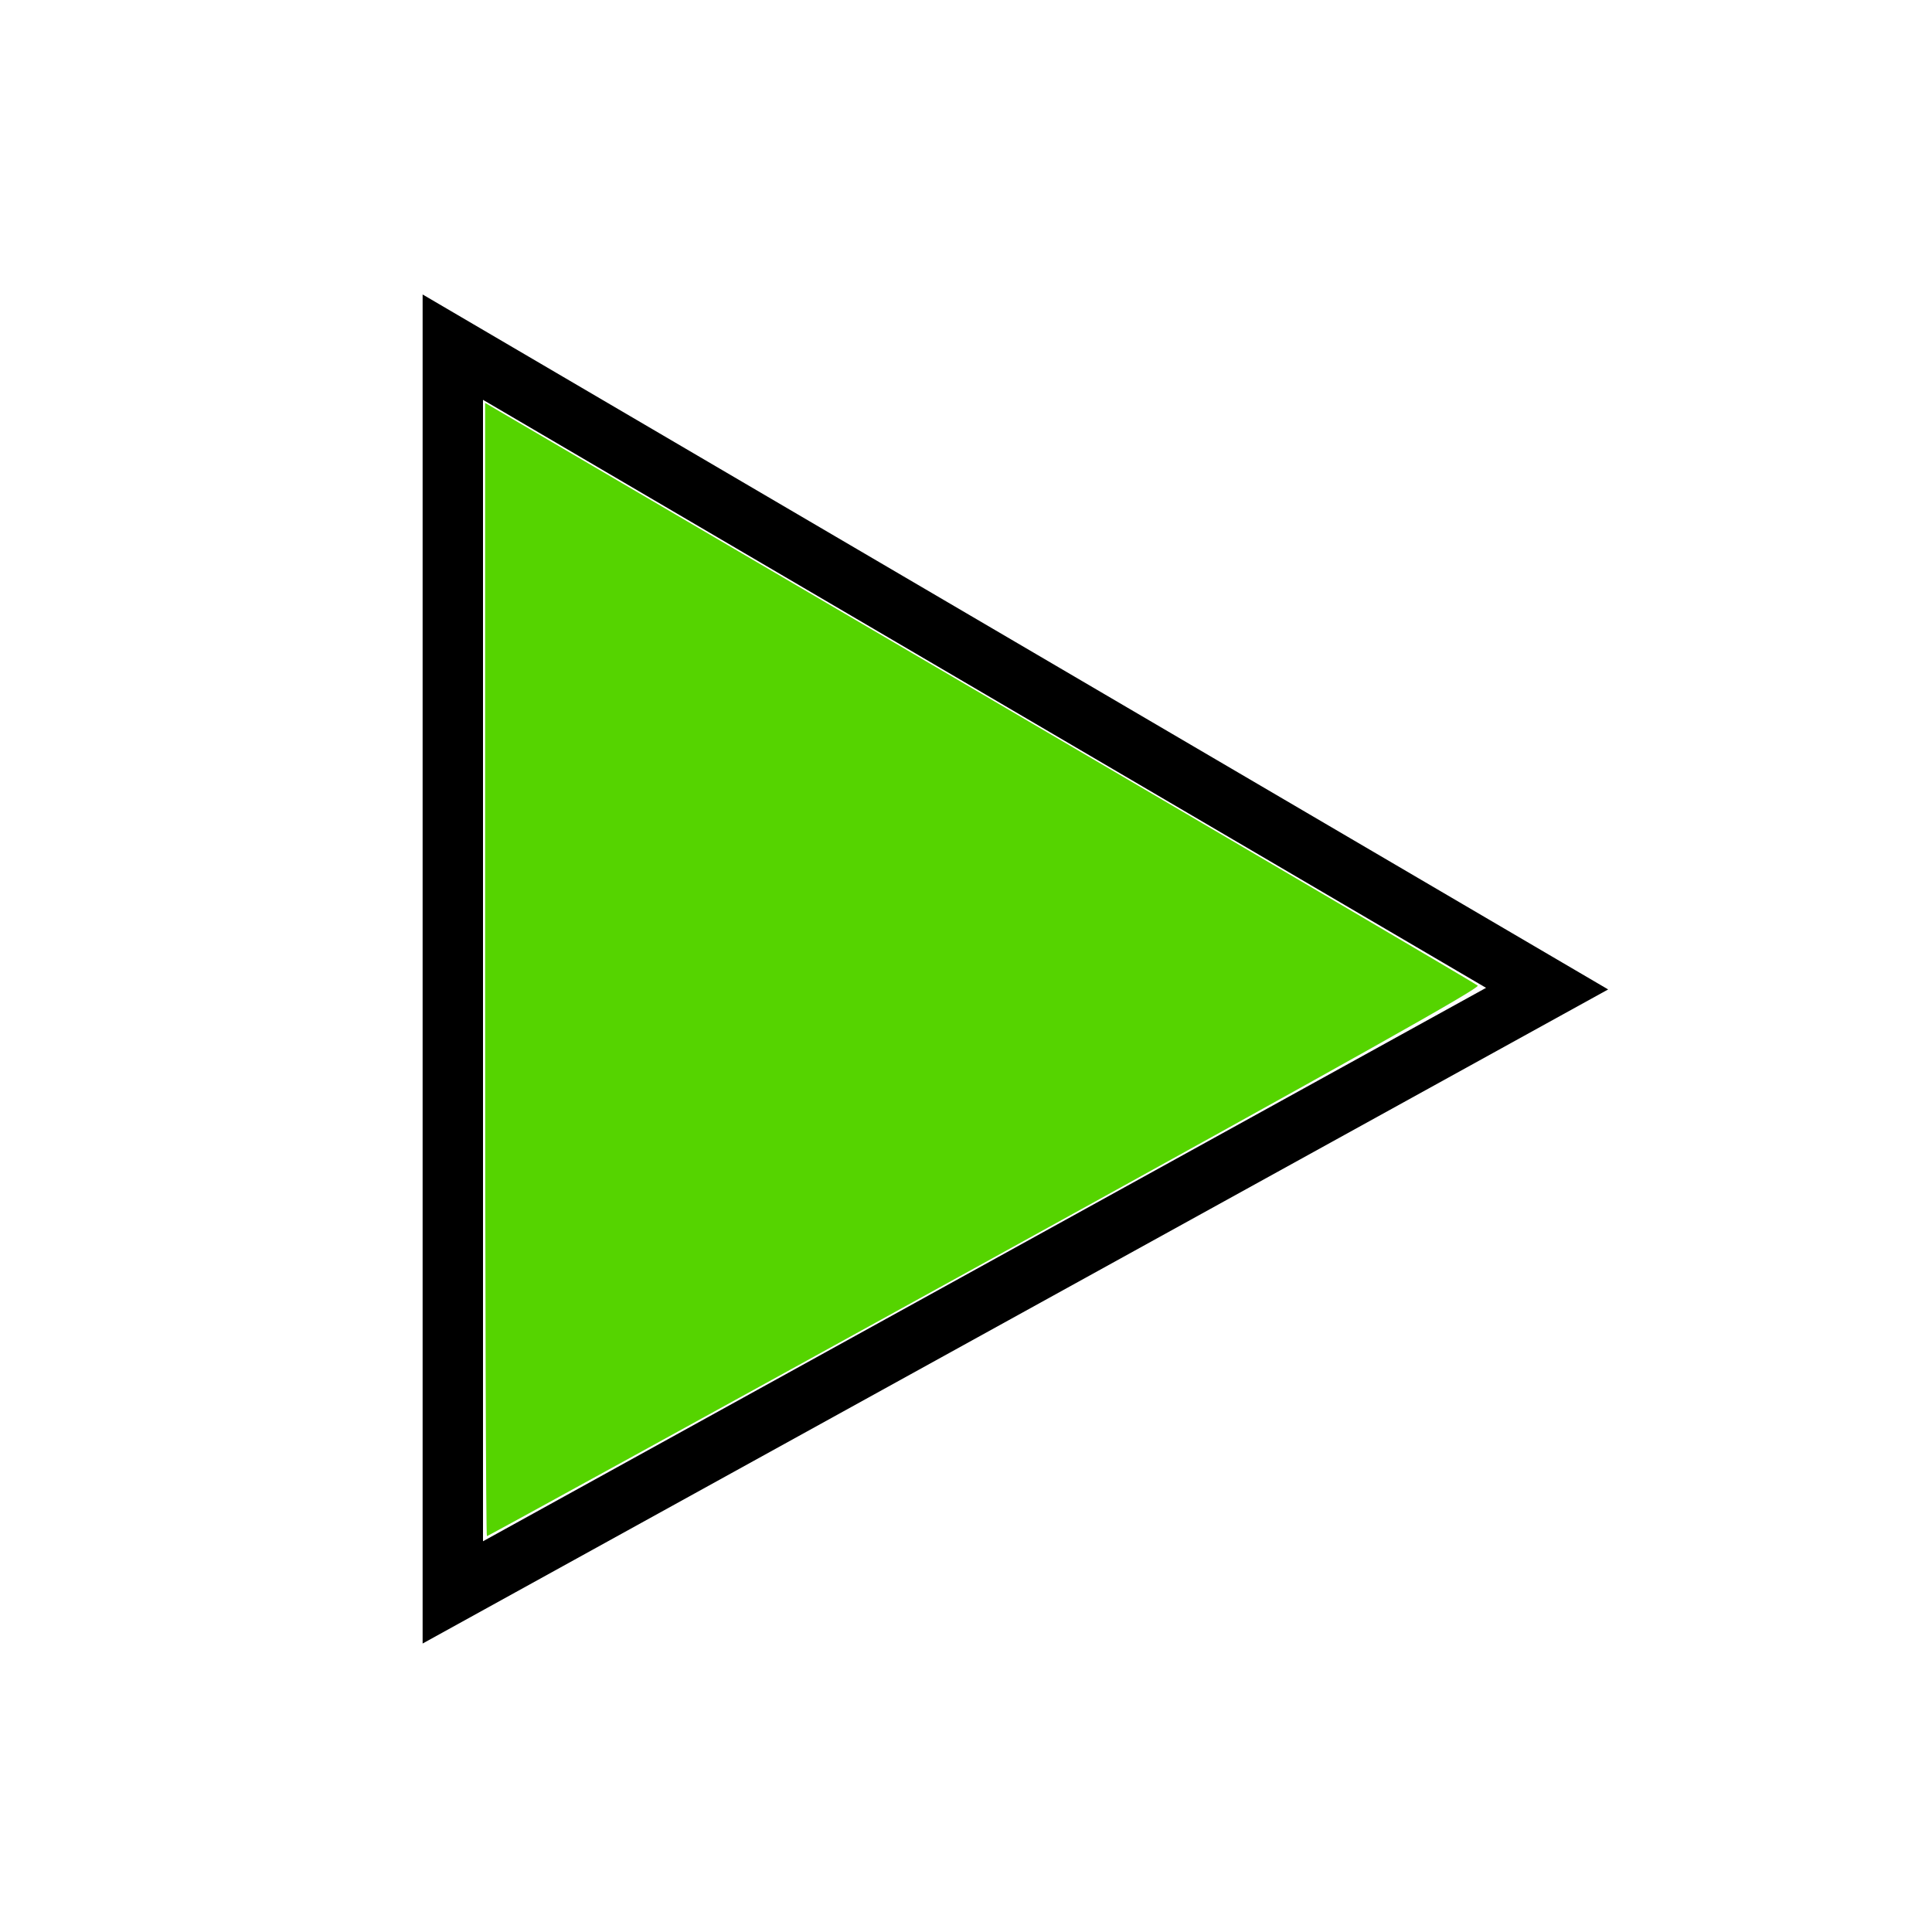 <?xml version="1.0" encoding="UTF-8" standalone="no"?>
<!-- Created with Inkscape (http://www.inkscape.org/) -->

<svg
   xmlns:dc="http://purl.org/dc/elements/1.1/"
   xmlns:cc="http://creativecommons.org/ns#"
   xmlns:rdf="http://www.w3.org/1999/02/22-rdf-syntax-ns#"
   xmlns:svg="http://www.w3.org/2000/svg"
   xmlns="http://www.w3.org/2000/svg"
   xmlns:sodipodi="http://sodipodi.sourceforge.net/DTD/sodipodi-0.dtd"
   xmlns:inkscape="http://www.inkscape.org/namespaces/inkscape"
   width="256px"
   height="256px"
   id="svg3020"
   version="1.1"
   inkscape:version="0.48.5 r10040"
   sodipodi:docname="play.svg">
  <defs
     id="defs3022" />
  <sodipodi:namedview
     id="base"
     pagecolor="#ffffff"
     bordercolor="#666666"
     borderopacity="1.0"
     inkscape:pageopacity="0.0"
     inkscape:pageshadow="2"
     inkscape:zoom="2.75"
     inkscape:cx="123.99106"
     inkscape:cy="135.14201"
     inkscape:current-layer="layer2"
     showgrid="true"
     inkscape:document-units="px"
     inkscape:grid-bbox="true"
     inkscape:window-width="1081"
     inkscape:window-height="849"
     inkscape:window-x="1949"
     inkscape:window-y="216"
     inkscape:window-maximized="0">
    <inkscape:grid
       type="xygrid"
       id="grid3101" />
  </sodipodi:namedview>
  <g
     id="layer1"
     inkscape:label="lines"
     inkscape:groupmode="layer"
     style="display:inline">
    <path
       style="fill:none;stroke:#000000;stroke-width:8px;stroke-linecap:butt;stroke-linejoin:miter;stroke-opacity:1"
       d="m 60,46 0,165 145,-80 z"
       id="path3028-2"
       inkscape:connector-curvature="0"
       sodipodi:nodetypes="cccc" />
  </g>
  <g
     inkscape:groupmode="layer"
     id="layer2"
     inkscape:label="colors"
     style="display:inline">
    <path
       style="fill:#55d400"
       d="m 64.282,128.467 0,-75.081 1.885,1.111 c 1.037,0.611 30.532,17.893 65.545,38.404 35.013,20.511 63.859,37.475 64.101,37.697 0.331,0.304 -15.835,9.384 -65.307,36.677 -36.161,19.95 -65.855,36.273 -65.986,36.273 -0.131,0 -0.238,-33.787 -0.238,-75.081 z"
       id="path3034"
       inkscape:connector-curvature="0" />
  </g>
  <g
     inkscape:groupmode="layer"
     id="layer3"
     inkscape:label="monochrome"
     style="display:inline" />
</svg>
